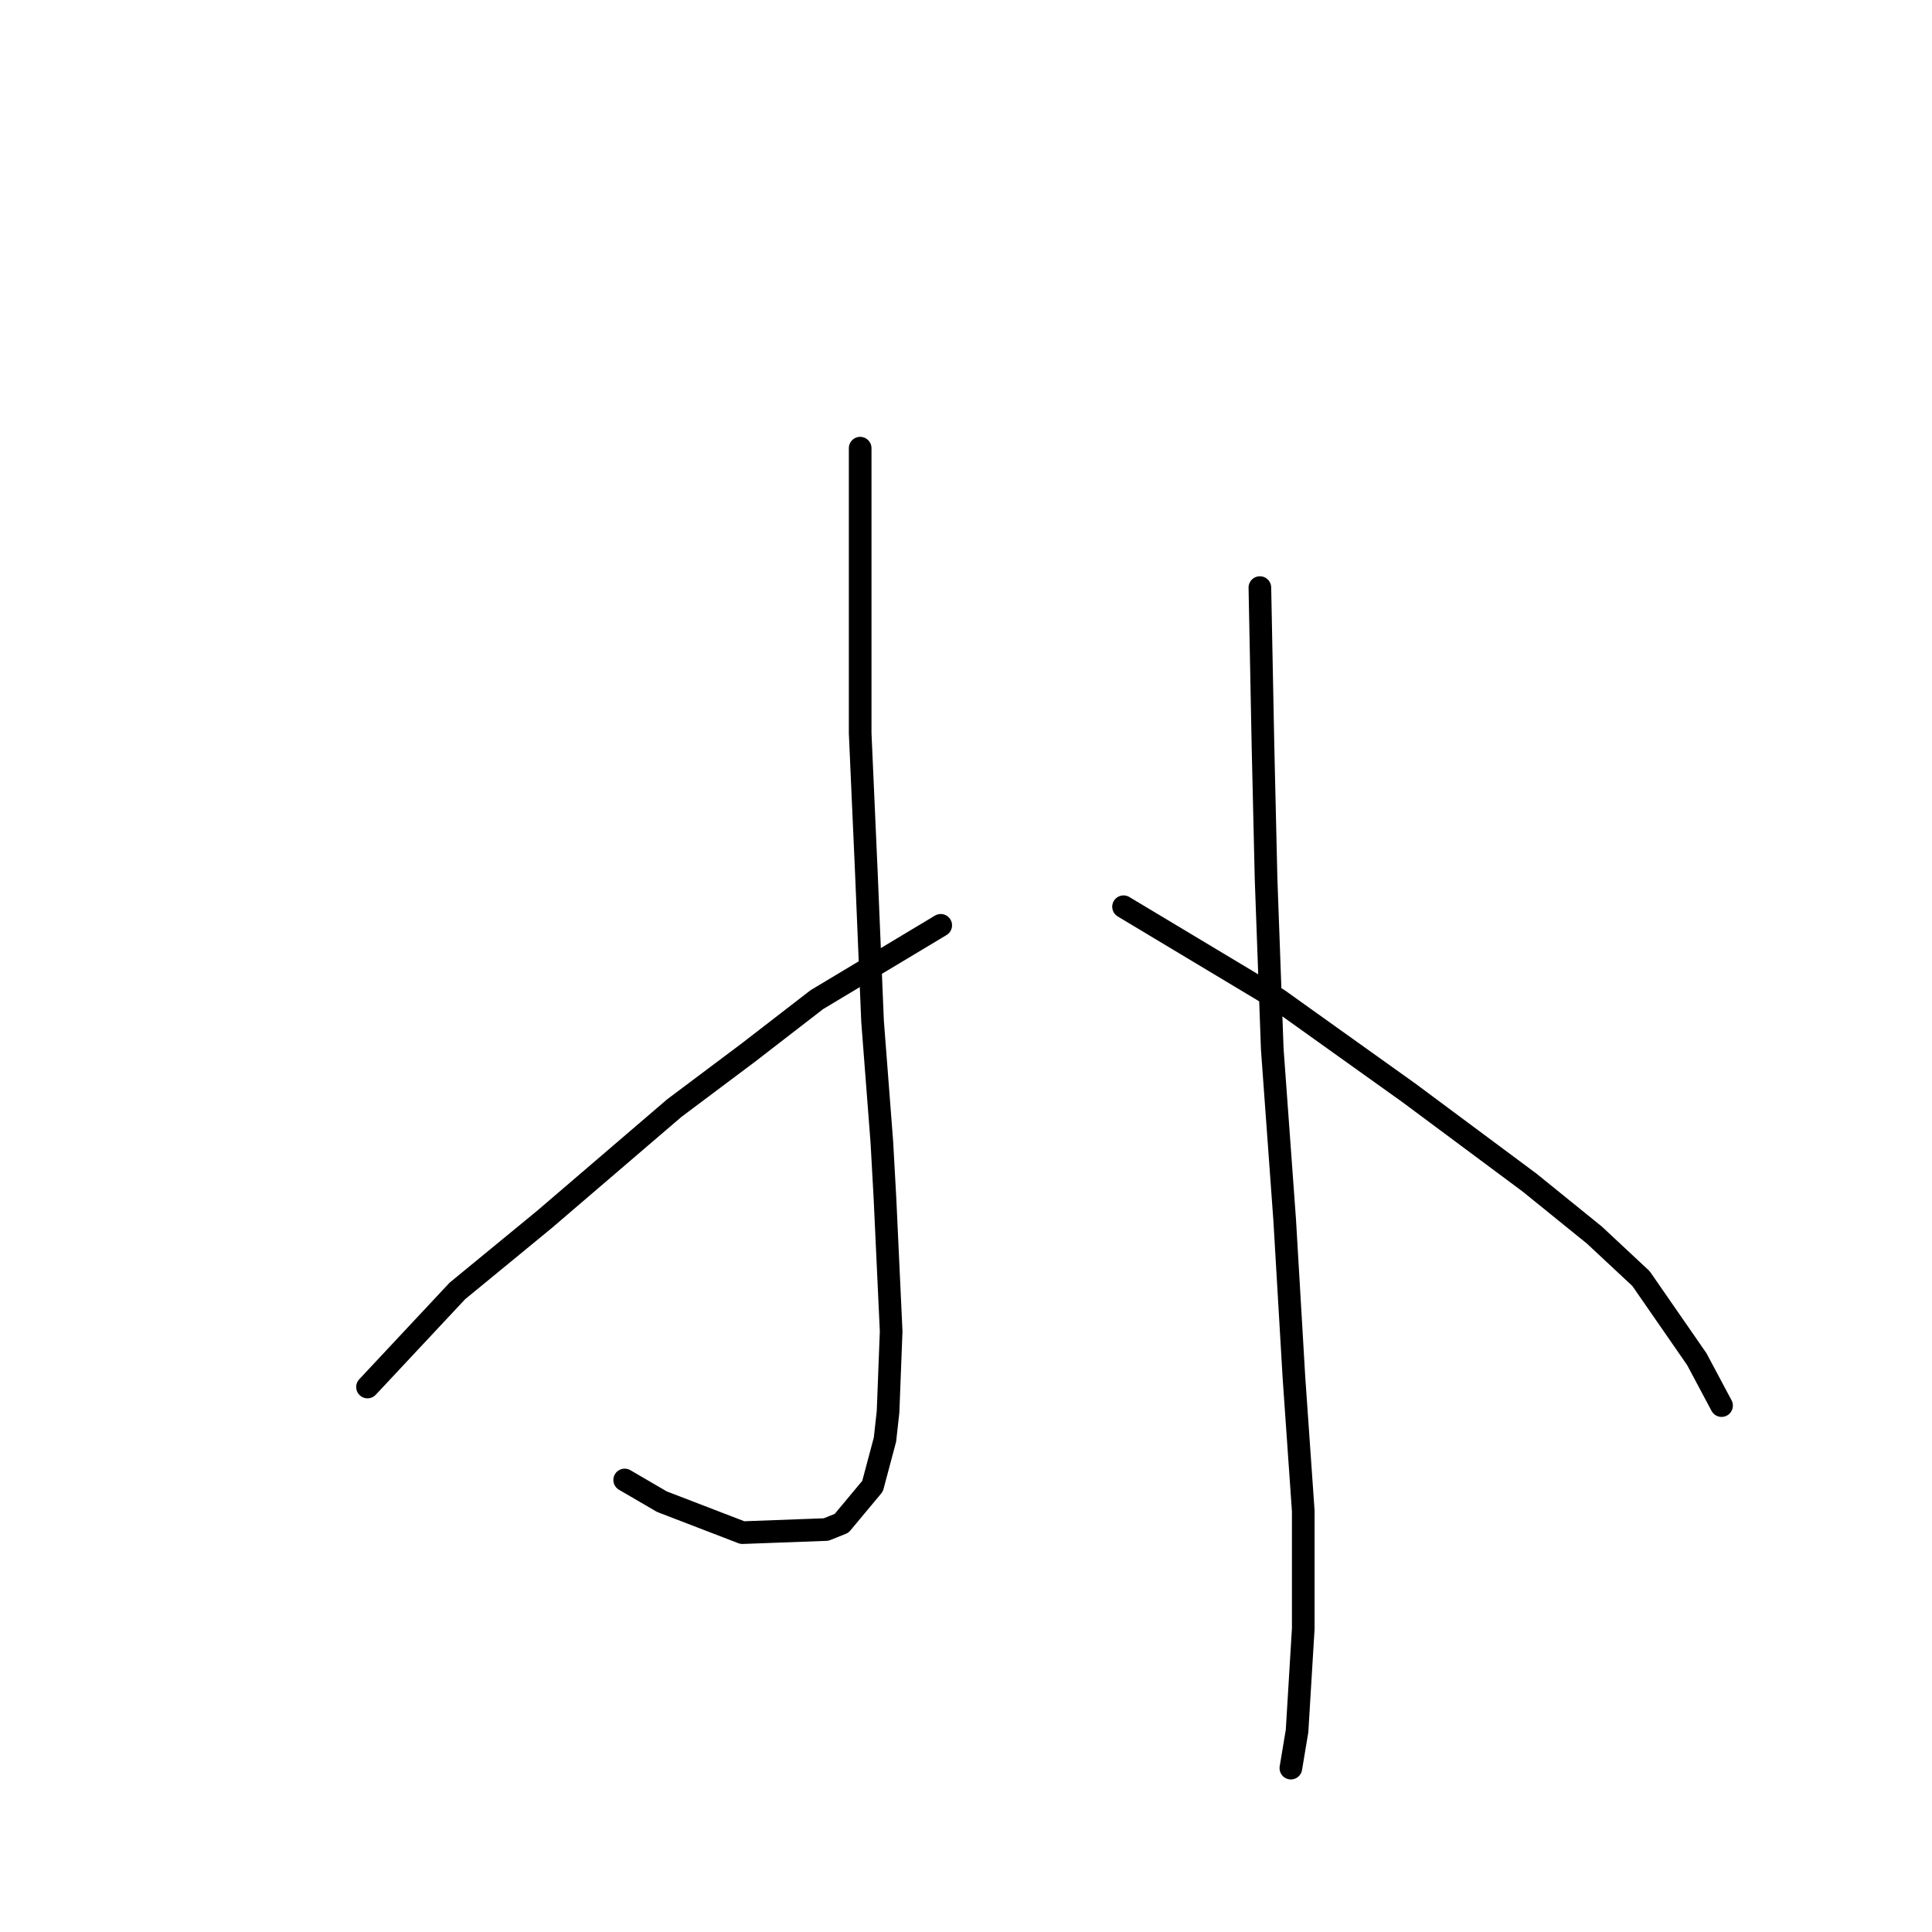 <?xml version="1.0" standalone="no"?>
    <svg width="256" height="256" xmlns="http://www.w3.org/2000/svg" version="1.1">
    <polyline stroke="black" stroke-width="3" stroke-linecap="round" fill="transparent" stroke-linejoin="round" points="113.977 59.383 113.977 77.858 113.977 97.155 114.798 115.631 115.619 135.338 116.851 151.351 117.261 158.741 118.082 176.395 117.672 187.07 117.261 190.765 115.619 196.924 111.513 201.851 109.46 202.672 98.375 203.083 87.7 198.977 82.773 196.103 82.773 196.103 " />
        <polyline stroke="black" stroke-width="3" stroke-linecap="round" fill="transparent" stroke-linejoin="round" points="124.651 122.611 108.229 132.464 99.196 139.444 89.342 146.834 80.72 154.225 72.098 161.615 60.602 171.058 48.696 183.786 48.696 183.786 " />
        <polyline stroke="black" stroke-width="3" stroke-linecap="round" fill="transparent" stroke-linejoin="round" points="166.94 77.858 167.351 98.798 167.761 116.452 168.583 139.033 170.225 161.615 171.456 182.554 172.688 200.209 172.688 215.81 171.867 229.359 171.046 234.286 171.046 234.286 " />
        <polyline stroke="black" stroke-width="3" stroke-linecap="round" fill="transparent" stroke-linejoin="round" points="148.875 120.147 169.404 132.464 175.152 136.57 186.648 144.781 202.66 156.688 211.282 163.668 217.44 169.416 224.831 180.091 228.115 186.249 228.115 186.249 " />
        </svg>